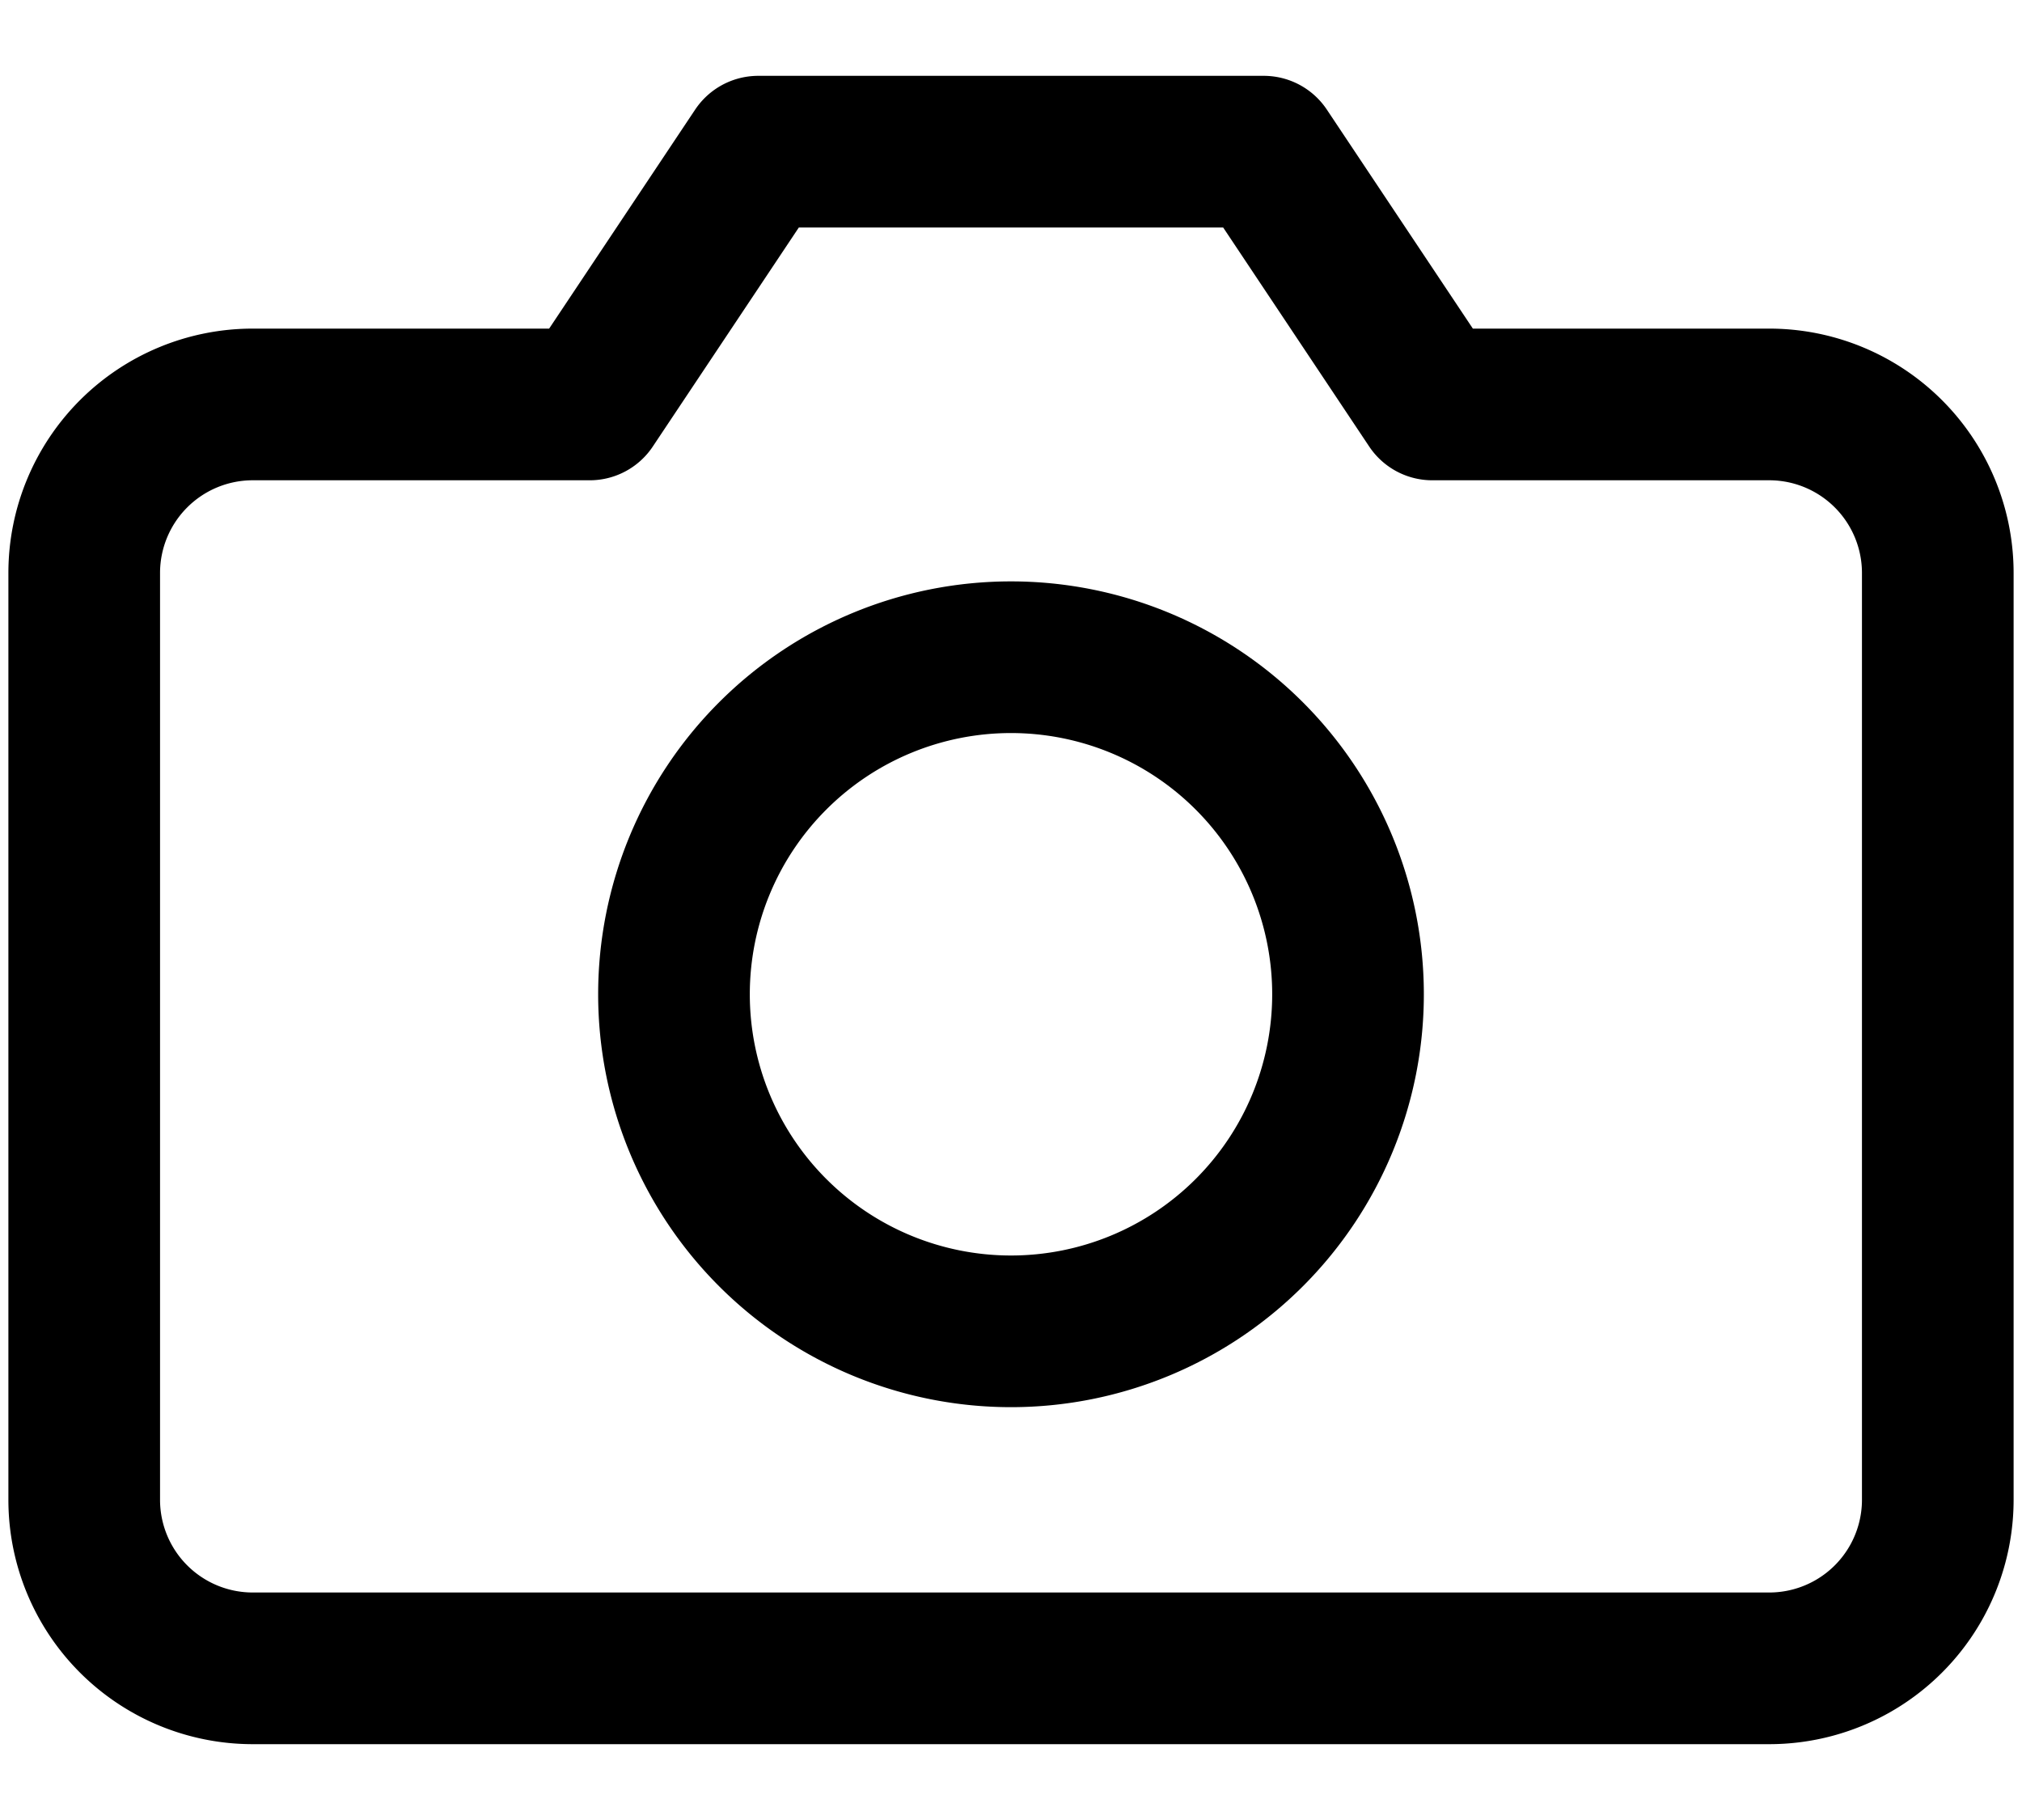 <svg width="20" height="18" fill="none" xmlns="http://www.w3.org/2000/svg"><path d="M19.167 14.833A1.667 1.667 0 0117.5 16.5h-15a1.667 1.667 0 01-1.667-1.667V5.667A1.667 1.667 0 012.5 4h3.333L7.5 1.5h5L14.167 4H17.5a1.667 1.667 0 011.667 1.667v9.166z" stroke="#000" stroke-width="1.5" stroke-linecap="round" stroke-linejoin="round"/><path d="M10 13.167A3.333 3.333 0 1010 6.5a3.333 3.333 0 000 6.667z" stroke="#000" stroke-width="1.5" stroke-linecap="round" stroke-linejoin="round"/></svg>